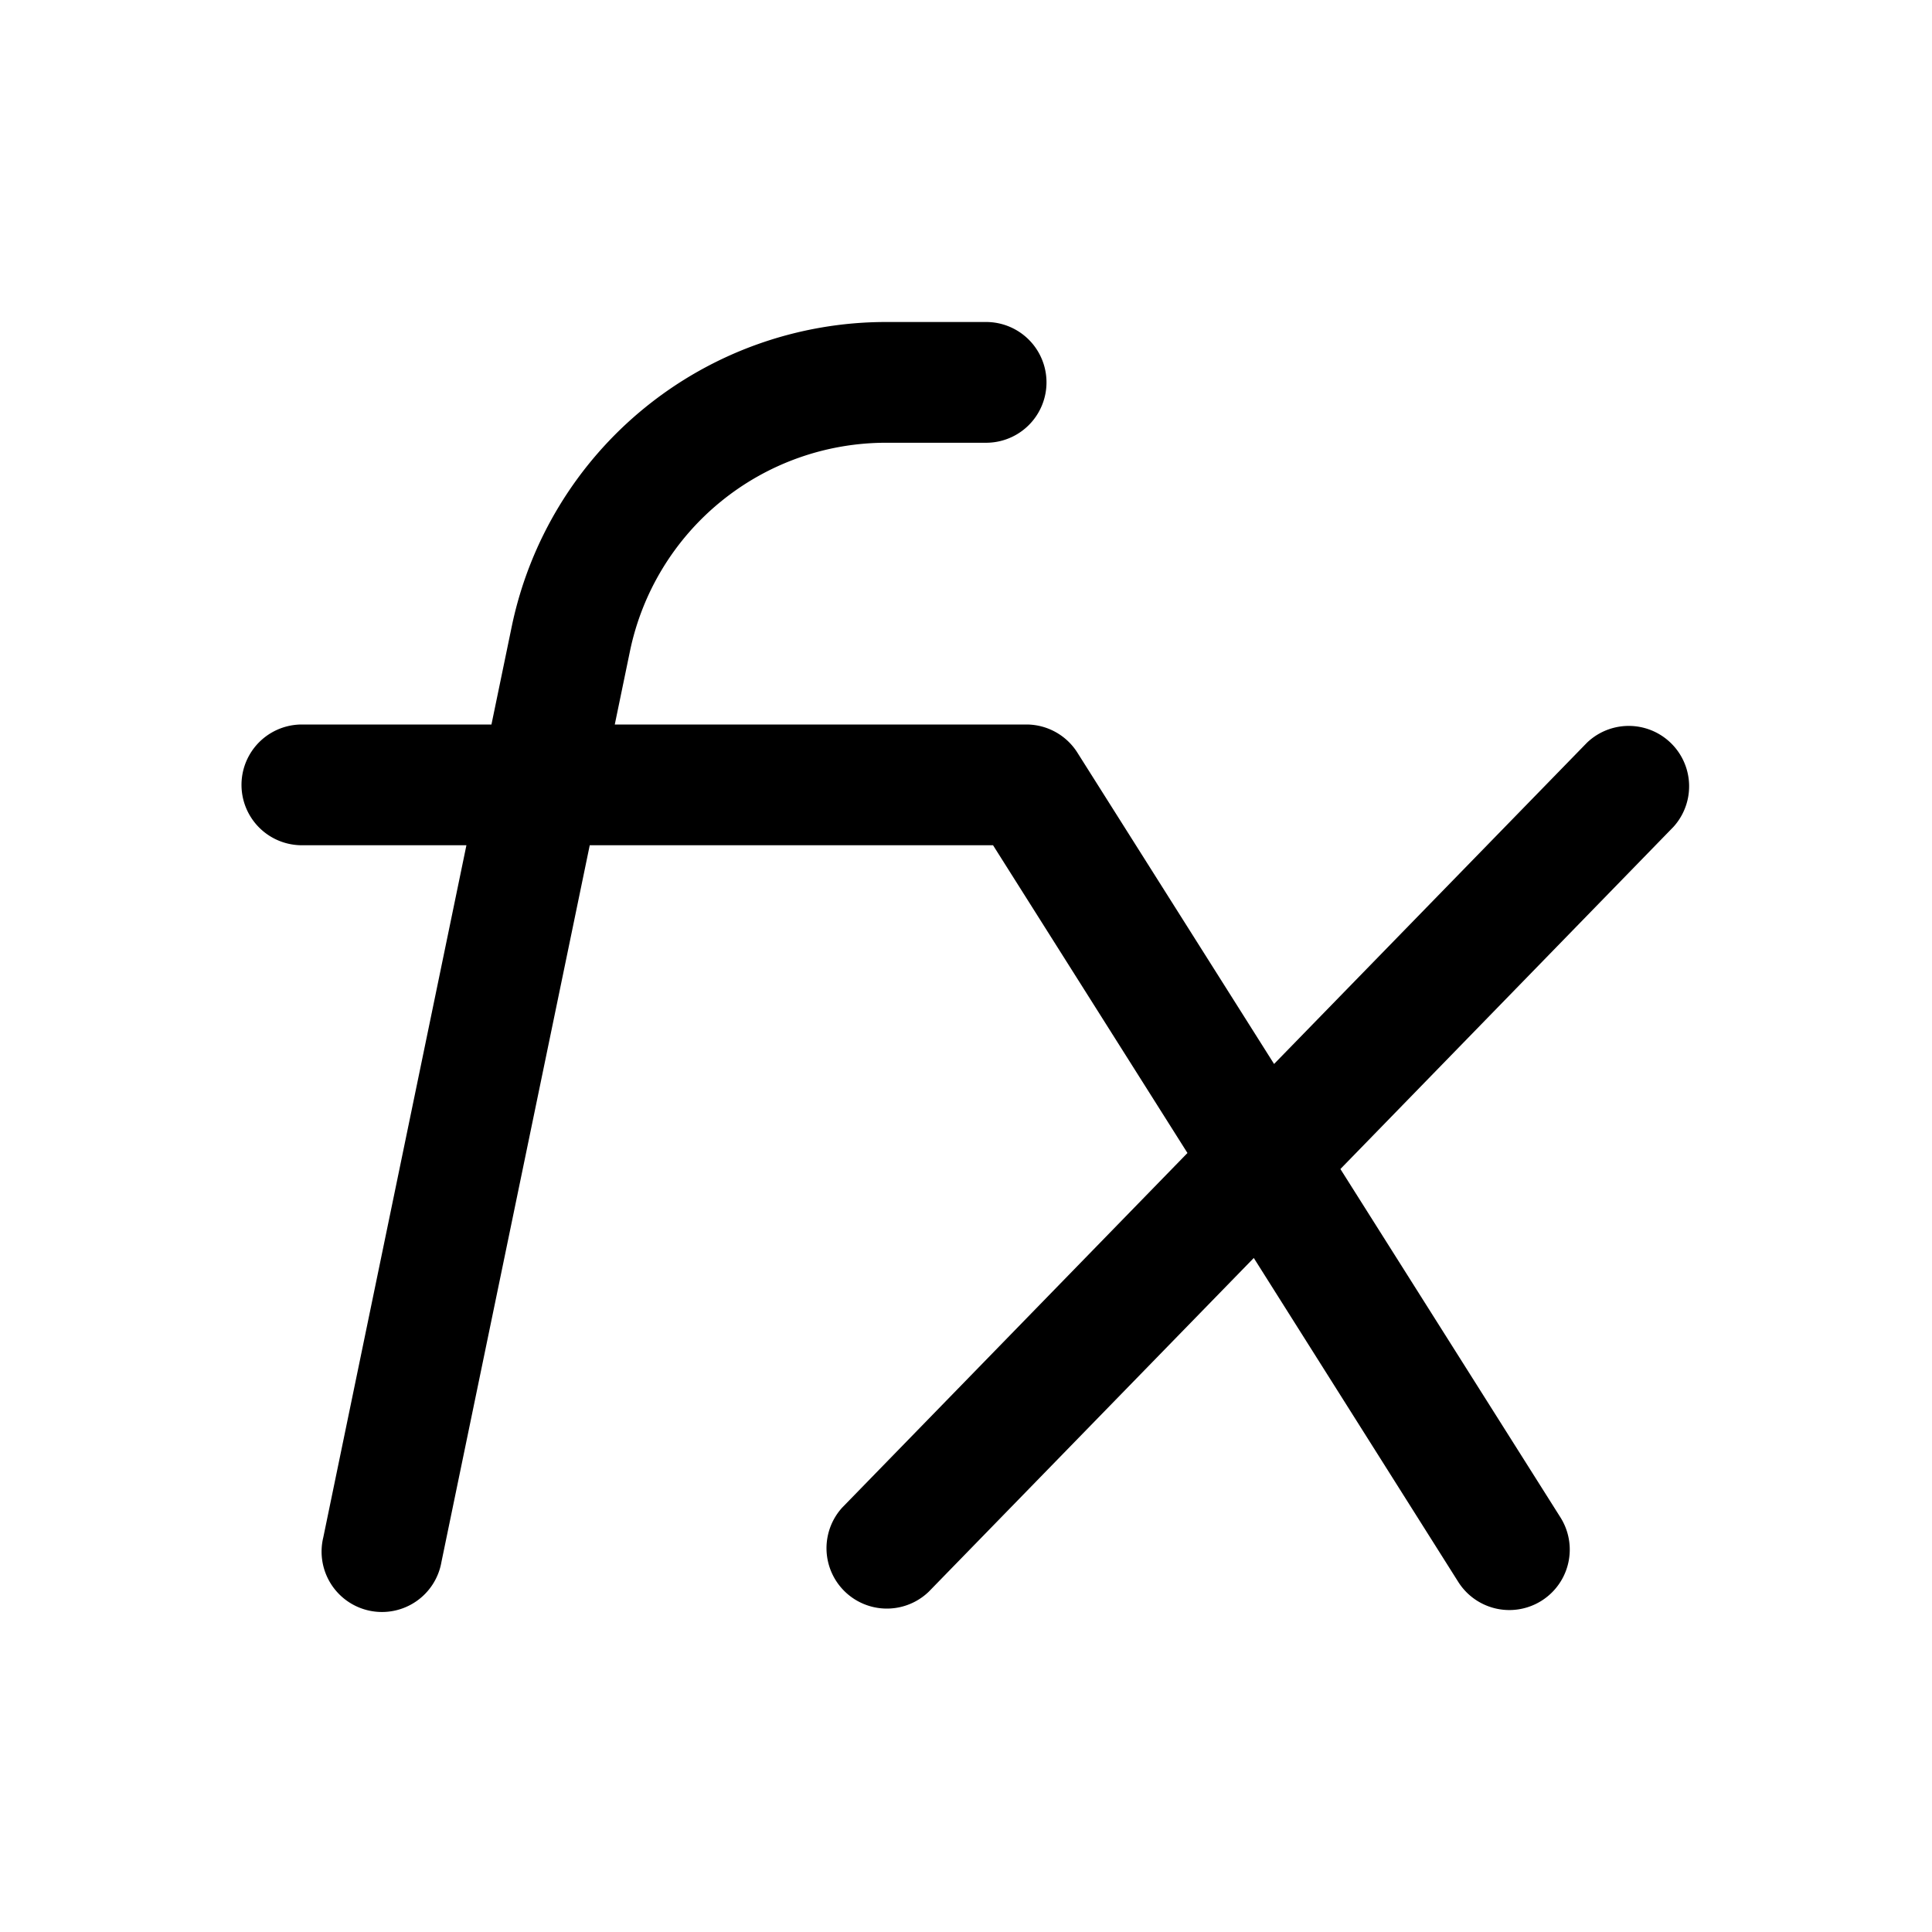<svg xmlns="http://www.w3.org/2000/svg" width="24" height="24" fill="currentColor" viewBox="0 0 24 24">
  <path d="M7.825 8.092A3.25 3.25 0 0 1 11.007 5.5h1.243a.75.75 0 0 0 0-1.5h-1.243a4.75 4.75 0 0 0-4.651 3.788L6.105 9H3.75a.75.75 0 0 0 0 1.5h2.044l-1.778 8.598a.75.75 0 1 0 1.468.304L7.326 10.5h5.01l2.415 3.823-4.288 4.404a.75.75 0 0 0 1.074 1.046l4.038-4.146 2.54 4.024a.75.75 0 1 0 1.269-.802l-2.733-4.327 4.136-4.249a.75.75 0 0 0-1.074-1.046l-3.886 3.99-2.443-3.867A.75.75 0 0 0 12.75 9H7.637l.188-.908Z"/>
</svg>
